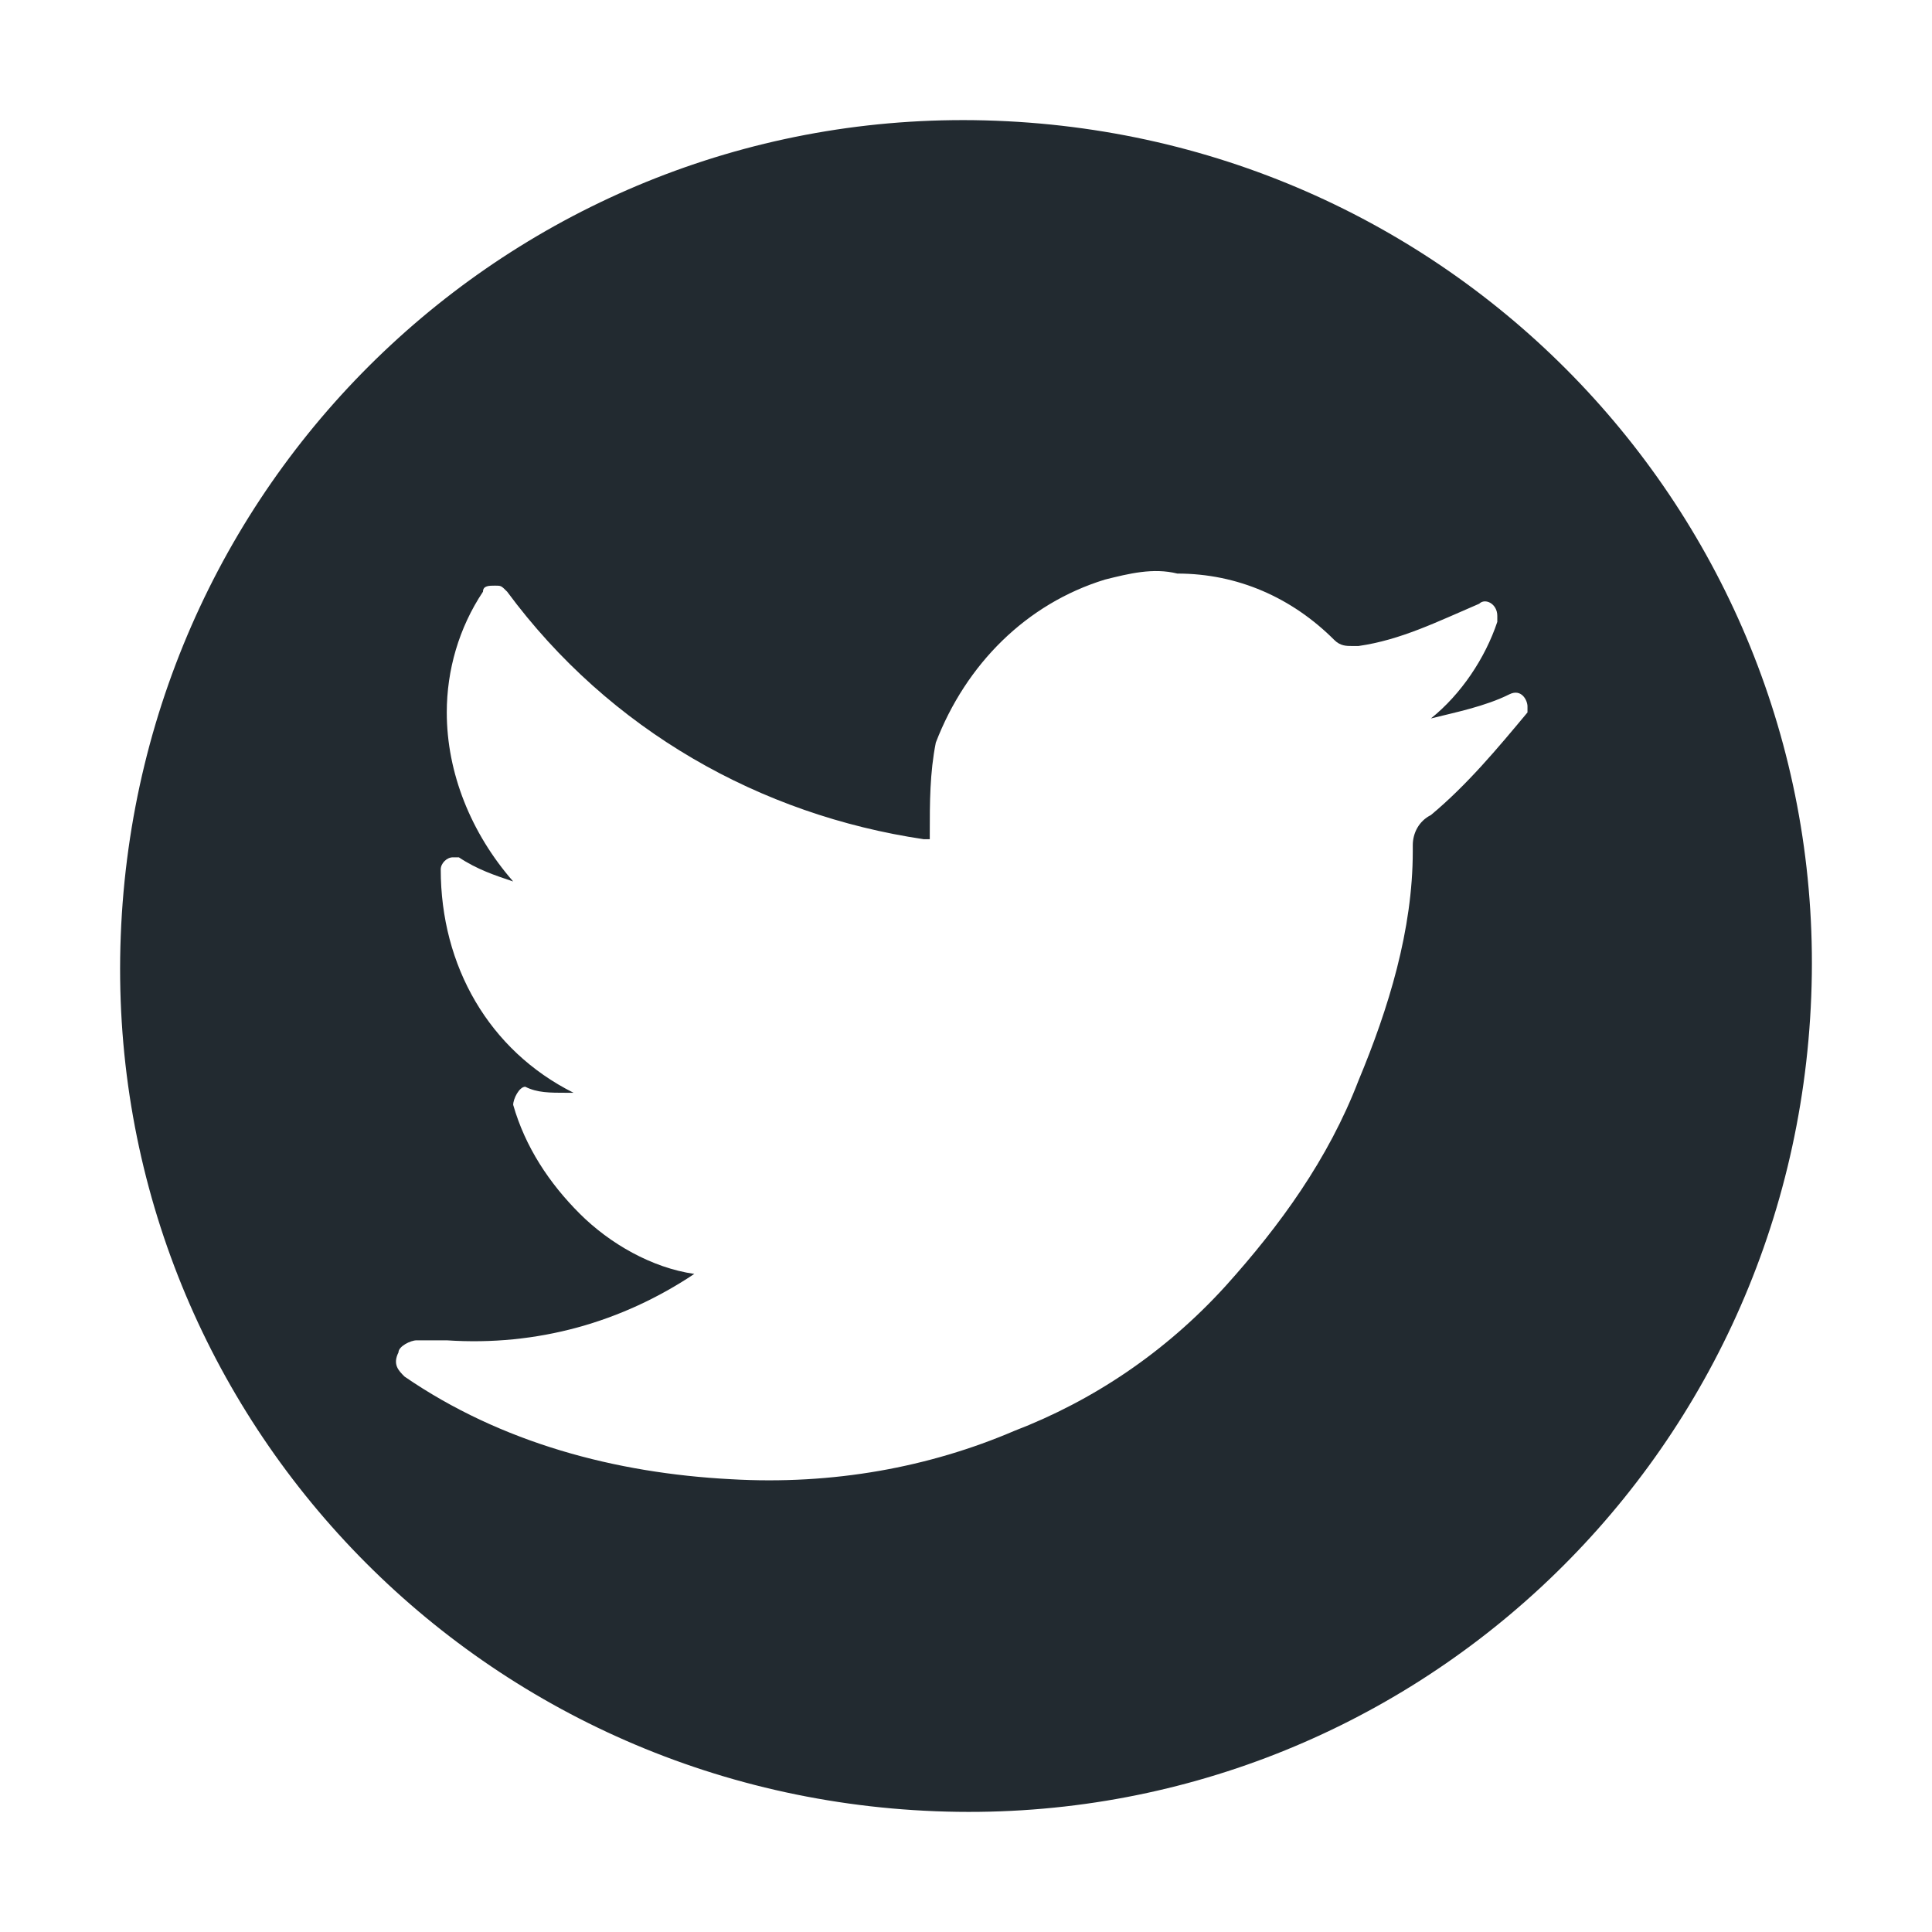 <?xml version="1.0" ?><svg width="30px" height="30px" style="enable-background:new 0 0 32 32;" version="1.1" viewBox="0 0 32 32" xml:space="preserve" xmlns="http://www.w3.org/2000/svg" xmlns:xlink="http://www.w3.org/1999/xlink"><style type="text/css">
	.st0{fill:#222A30;}
	.st1{fill:none;stroke:#222A30;stroke-width:1.876;stroke-linejoin:round;stroke-miterlimit:10;}
	.st2{fill:#171715;}
	.st3{fill-rule:evenodd;clip-rule:evenodd;fill:#222A30;}
</style><g id="Layer_1"/><g id="icons"><path class="st0" d="M16.5,2C8.8,1.7,2.3,7.7,2,15.5C1.7,23.2,7.7,29.7,15.5,30c7.7,0.3,14.2-5.7,14.5-13.5   C30.3,8.8,24.3,2.3,16.5,2z M25.3,11.8c-0.5,0.6-1,1.2-1.6,1.7c-0.2,0.1-0.3,0.3-0.3,0.5l0,0.1c0,1.3-0.4,2.6-0.9,3.8   c-0.5,1.3-1.3,2.4-2.2,3.4c-1,1.1-2.2,1.9-3.5,2.4c-1.4,0.6-3,0.9-4.7,0.8c-1.9-0.1-3.8-0.6-5.4-1.7c-0.1-0.1-0.2-0.2-0.1-0.4   c0-0.1,0.2-0.2,0.3-0.2l0.5,0c1.5,0.1,2.9-0.3,4.1-1.1c-0.7-0.1-1.4-0.5-1.9-1c-0.5-0.5-0.9-1.1-1.1-1.8c0-0.1,0.1-0.3,0.2-0.3l0,0   c0.2,0.1,0.4,0.1,0.7,0.1l0.1,0c-1.4-0.7-2.2-2.1-2.2-3.7l0,0c0-0.1,0.1-0.2,0.2-0.2c0,0,0.1,0,0.1,0c0.3,0.2,0.6,0.3,0.9,0.4   c-0.7-0.8-1.1-1.8-1.1-2.8c0-0.7,0.2-1.4,0.6-2c0-0.1,0.1-0.1,0.2-0.1c0.1,0,0.1,0,0.2,0.1c1.7,2.3,4.2,3.7,6.9,4.1c0,0,0,0,0,0   c0,0,0.1,0,0.1,0c0,0,0-0.1,0-0.1c0-0.5,0-1,0.1-1.5C16,11,17,10,18.3,9.6c0.4-0.1,0.8-0.2,1.2-0.1c1,0,1.9,0.4,2.6,1.1   c0.1,0.1,0.2,0.1,0.3,0.1c0,0,0.1,0,0.1,0c0.7-0.1,1.3-0.4,2-0.7c0.1-0.1,0.3,0,0.3,0.2c0,0,0,0,0,0.1c-0.2,0.6-0.6,1.2-1.1,1.6   c0.4-0.1,0.9-0.2,1.3-0.4c0.2-0.1,0.3,0.1,0.3,0.2C25.3,11.7,25.3,11.7,25.3,11.8z" id="twitter"/></g></svg>